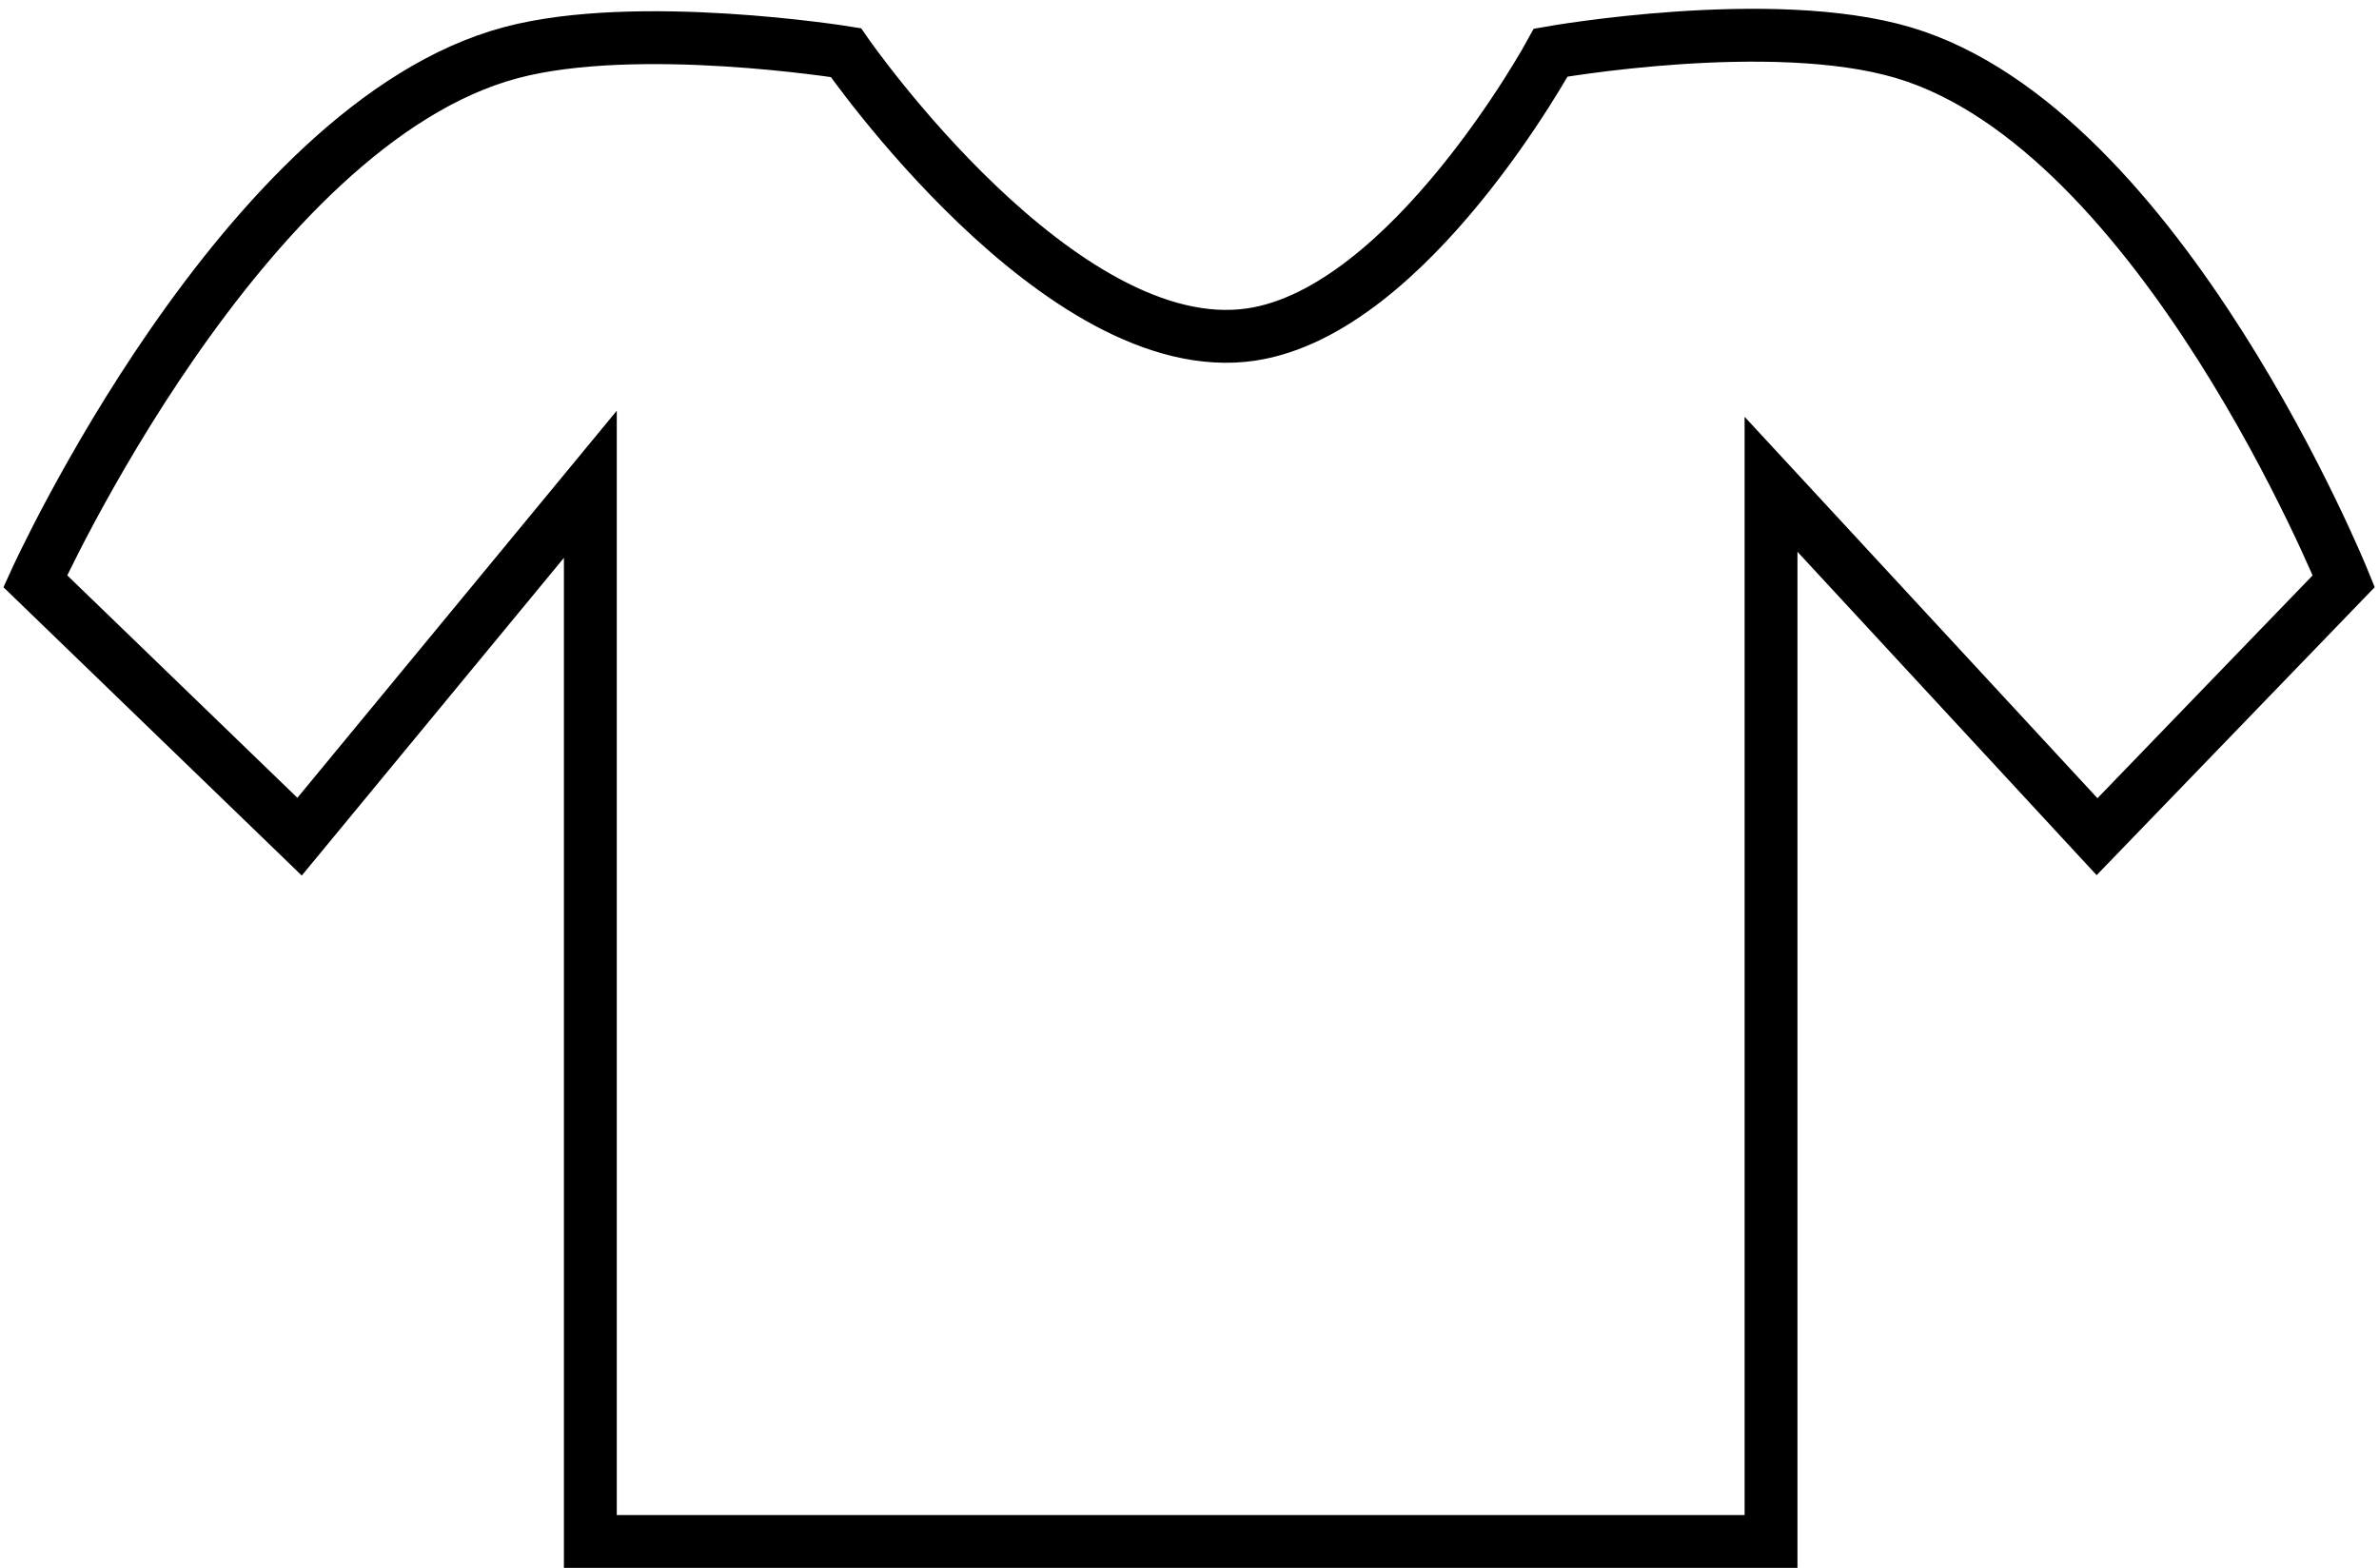 <svg width="135" height="89" viewBox="0 0 135 89" fill="none" xmlns="http://www.w3.org/2000/svg">
<path d="M33.5 27.486V87.486H100.5V27.486L119 47.486L133 32.986C133 32.986 122.622 7.319 108 2.986C100.511 0.767 88 2.986 88 2.986C88 2.986 80.018 17.648 71 18.986C60.177 20.592 48 2.986 48 2.986C48 2.986 36.17 1.078 29 2.986C13.768 7.039 2 32.986 2 32.986L17 47.486L33.5 27.486Z" stroke="black" stroke-width="3"/>
</svg>